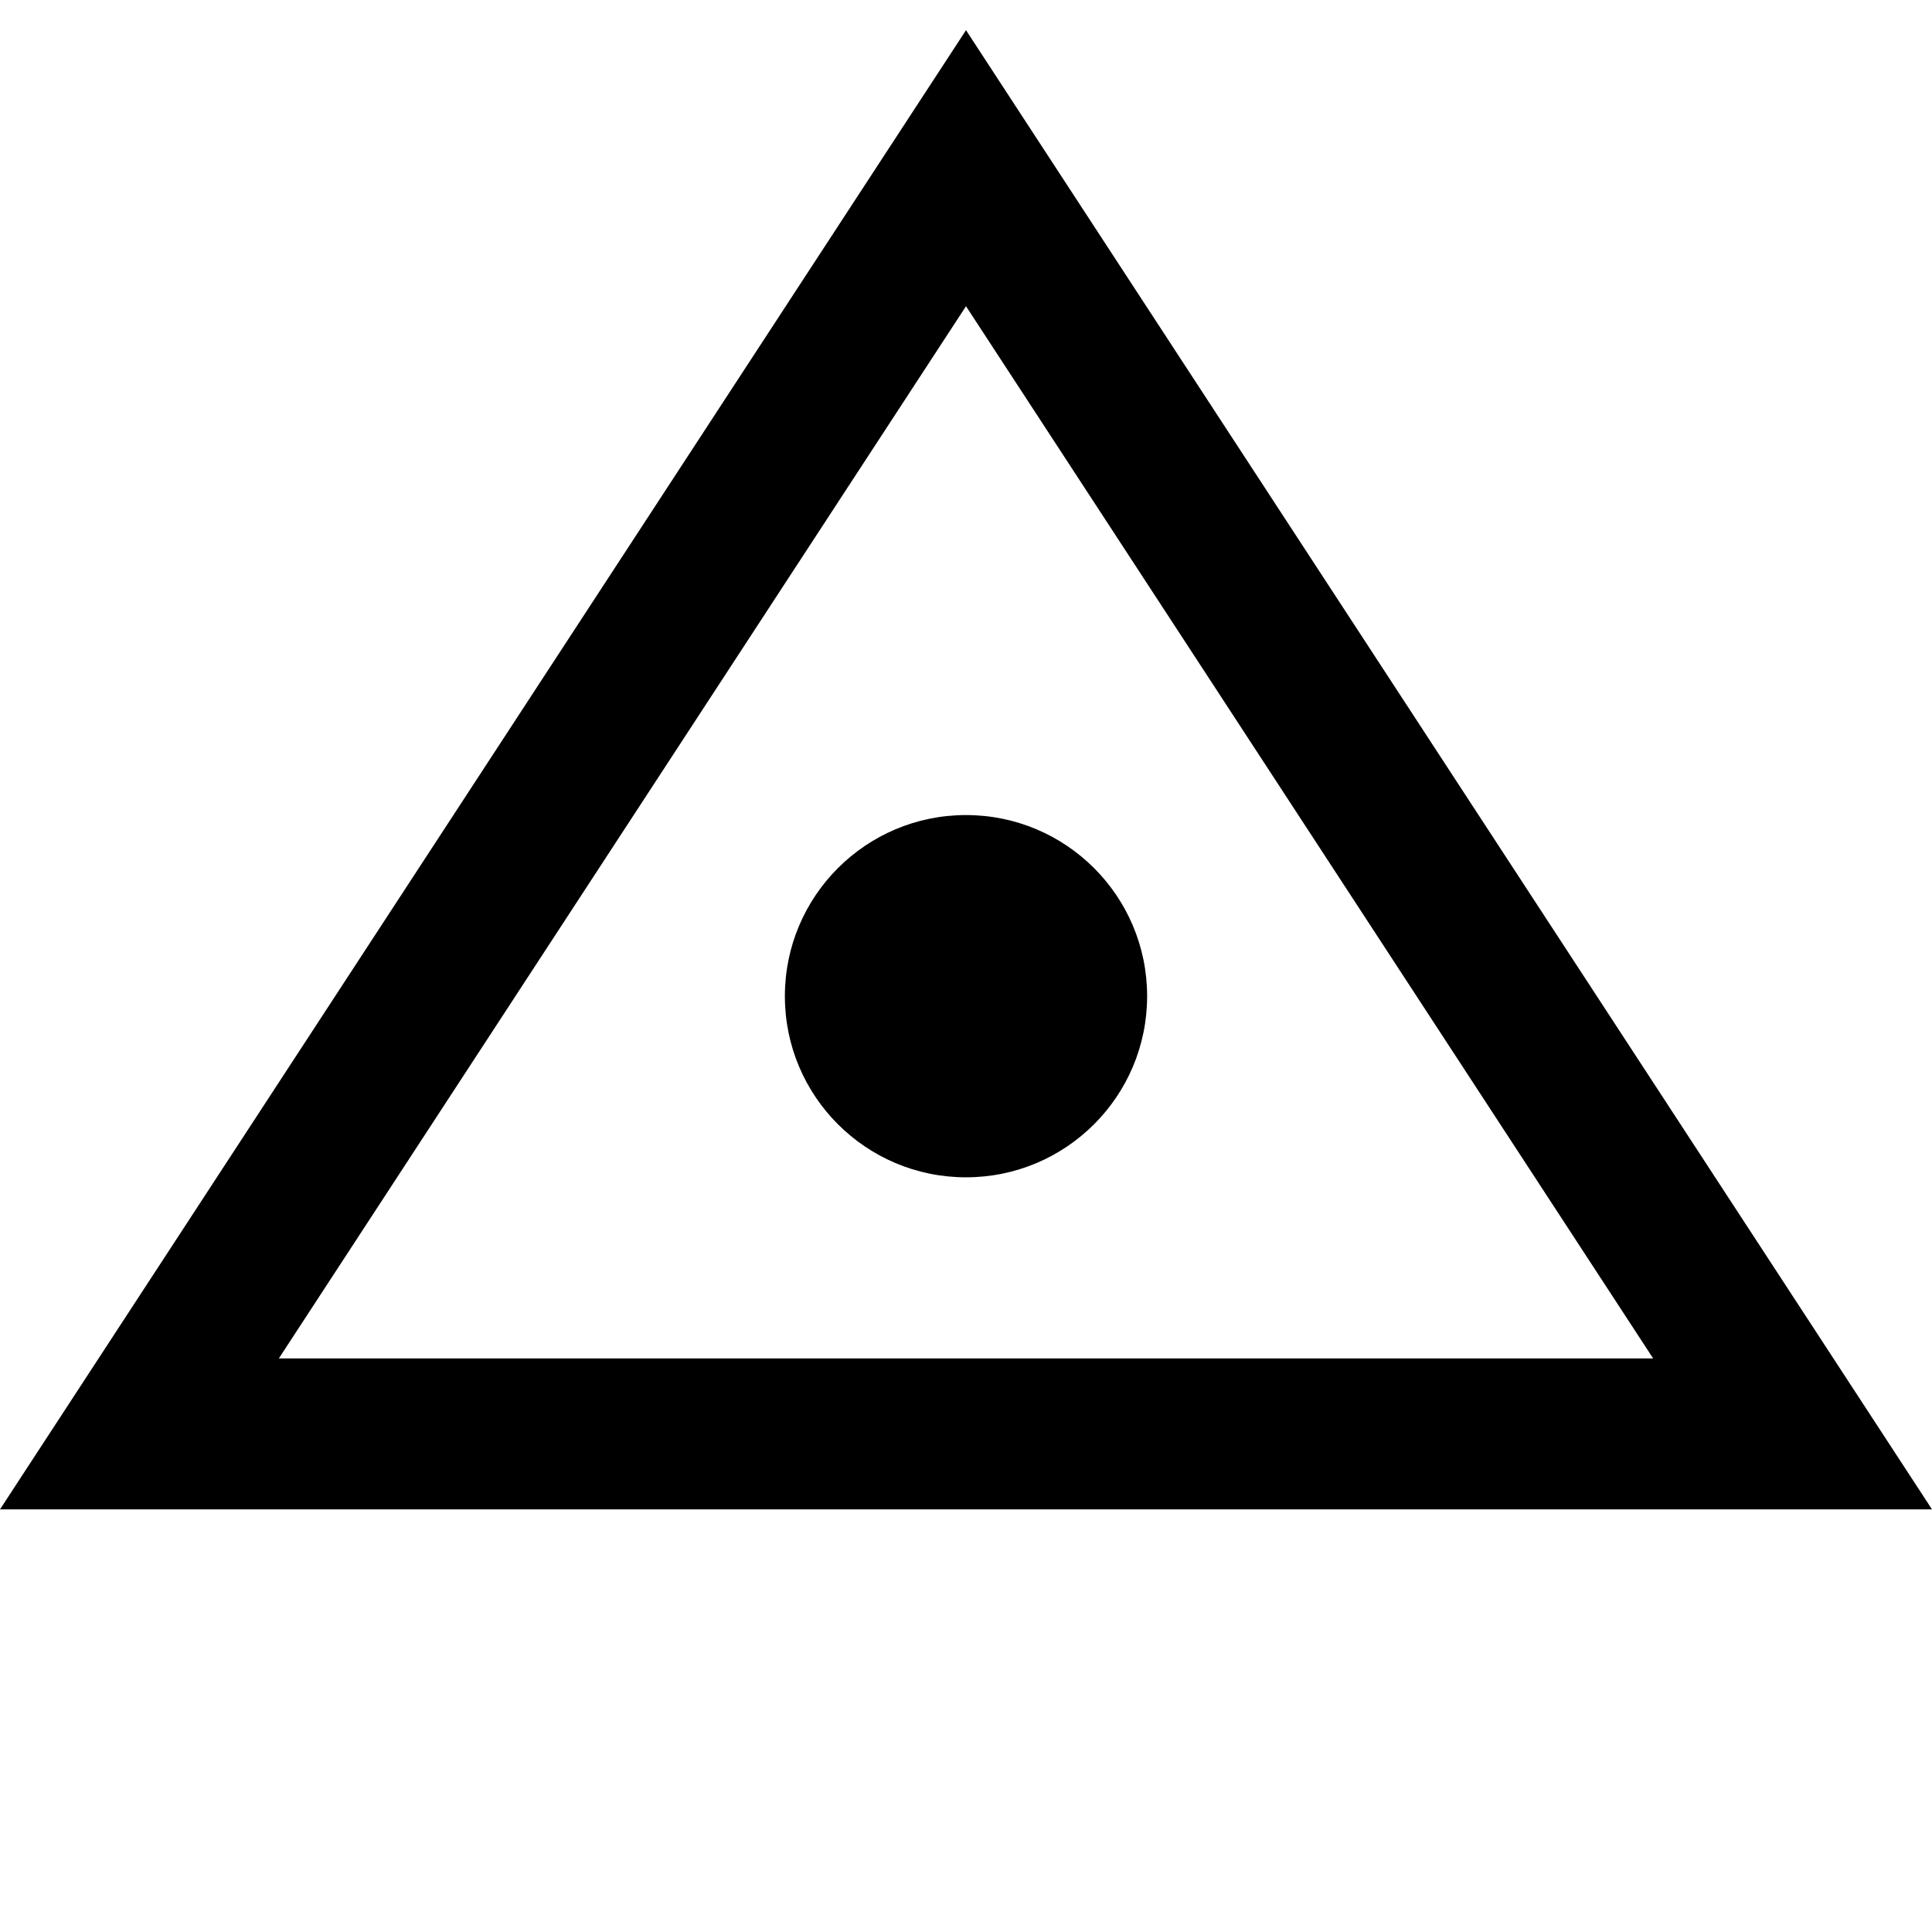 <svg width="64" height="64" viewBox="0 0 64 64" fill="none" xmlns="http://www.w3.org/2000/svg">
<path d="M38 33C38 36.314 35.314 39 32 39C28.686 39 26 36.314 26 33C26 29.686 28.686 27 32 27C35.314 27 38 29.686 38 33Z" fill="black"/>
<path fill-rule="evenodd" clip-rule="evenodd" d="M0 50H64L32 1L0 50ZM9.237 45H54.763L32 10.144L9.237 45Z" fill="black"/>
</svg>
